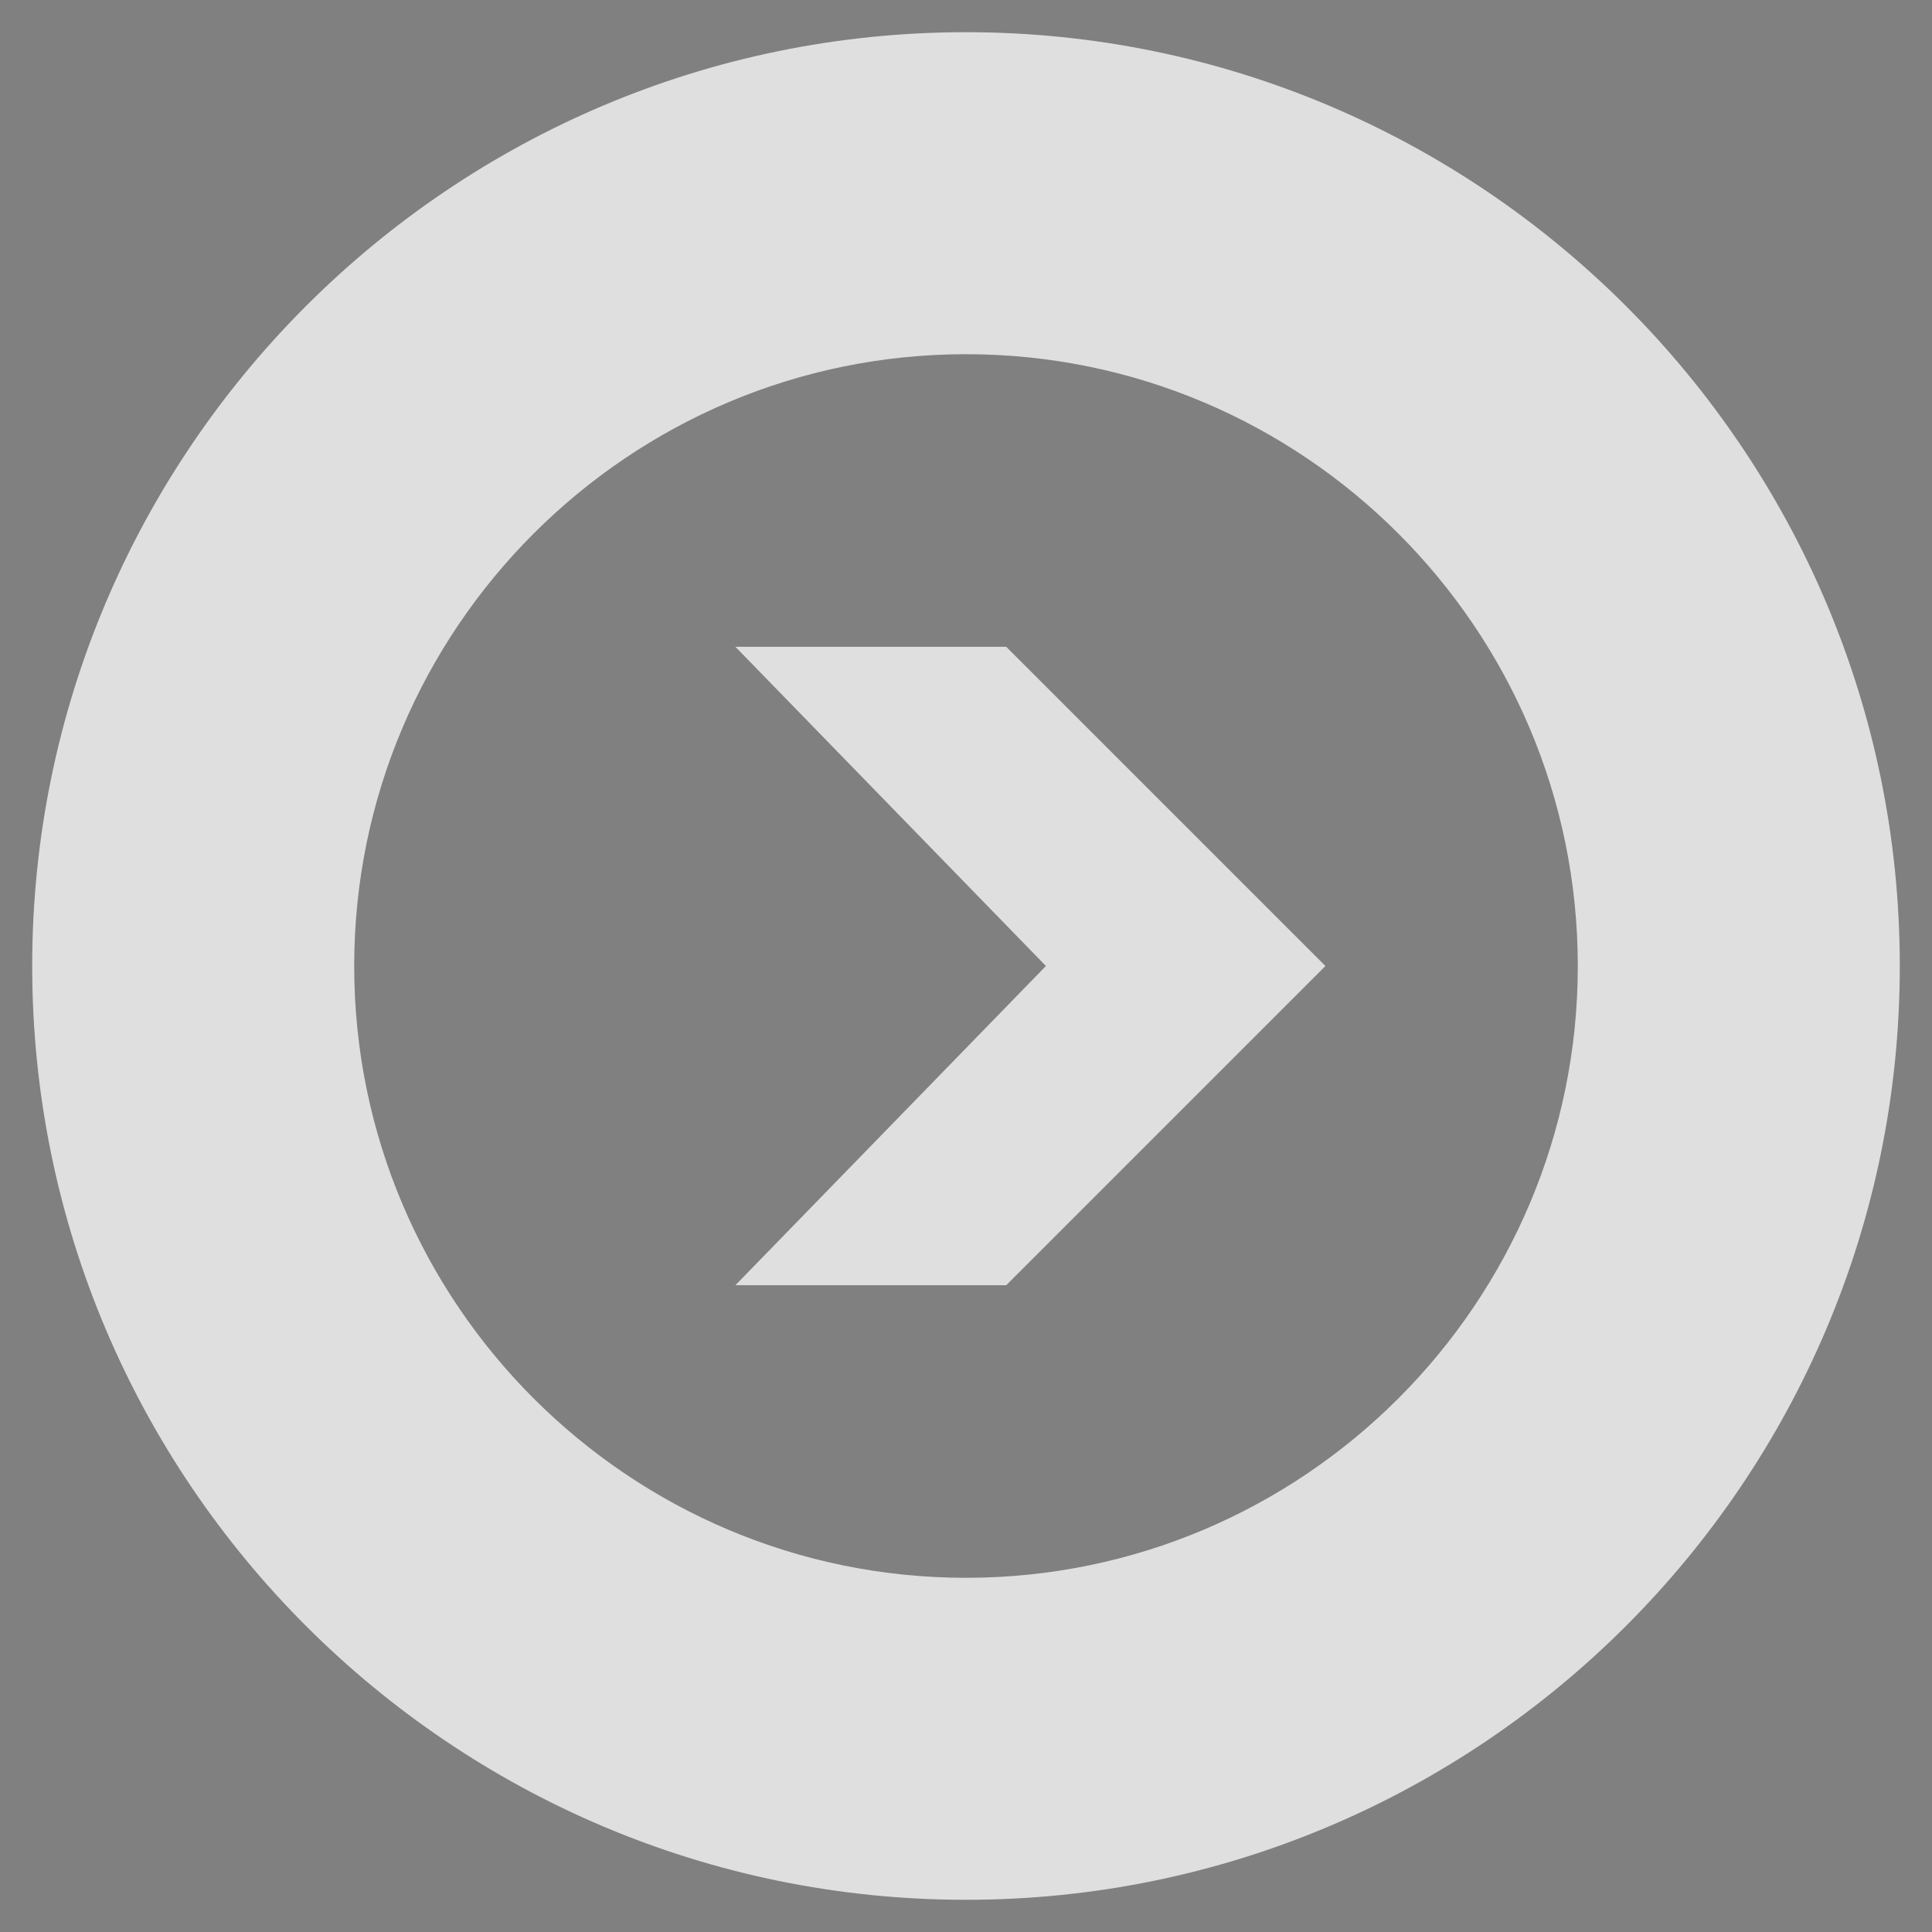 <?xml version="1.0" encoding="utf-8"?>
<!-- Generator: Adobe Illustrator 16.0.3, SVG Export Plug-In . SVG Version: 6.00 Build 0)  -->
<!DOCTYPE svg PUBLIC "-//W3C//DTD SVG 1.1//EN" "http://www.w3.org/Graphics/SVG/1.1/DTD/svg11.dtd">
<svg version="1.1" id="Layer_1" xmlns="http://www.w3.org/2000/svg" xmlns:xlink="http://www.w3.org/1999/xlink" x="0px" y="0px"
	 width="30px" height="30px" viewBox="0 0 30 30" enable-background="new 0 0 30 30" xml:space="preserve">
<rect x="0" y="0" width="30" height="30" fill="#808080" stroke="none"/>
<g>
	<path fill="#757676" d="M186.5,10.043c-7.995,0-14.5-6.505-14.5-14.5s6.505-14.5,14.5-14.5s14.5,6.505,14.5,14.5
		S194.495,10.043,186.5,10.043z M186.5-13.957c-5.238,0-9.5,4.262-9.5,9.5s4.262,9.5,9.5,9.5s9.5-4.262,9.5-9.5
		S191.738-13.957,186.5-13.957z"/>
</g>
<g>
	<path fill="#757676" d="M127.25-5.5c0-7.995,6.505-14.5,14.5-14.5s14.5,6.505,14.5,14.5S149.745,9,141.75,9
		S127.25,2.495,127.25-5.5z M132.25-5.5c0,5.238,4.262,9.5,9.5,9.5s9.5-4.262,9.5-9.5s-4.262-9.5-9.5-9.5S132.25-10.738,132.25-5.5z
		"/>
</g>
<g>
	<path fill="#333333" d="M195.25,47.5c-7.995,0-14.5-6.505-14.5-14.5s6.505-14.5,14.5-14.5s14.5,6.505,14.5,14.5
		S203.245,47.5,195.25,47.5z M195.25,23.5c-5.238,0-9.5,4.262-9.5,9.5s4.262,9.5,9.5,9.5s9.5-4.262,9.5-9.5
		S200.488,23.5,195.25,23.5z"/>
</g>
<g>
	<path fill="#333333" d="M123.583,33c0-7.995,6.505-14.5,14.5-14.5s14.5,6.505,14.5,14.5s-6.505,14.5-14.5,14.5
		S123.583,40.995,123.583,33z M128.583,33c0,5.238,4.262,9.5,9.5,9.5s9.5-4.262,9.5-9.5s-4.262-9.5-9.5-9.5
		S128.583,27.762,128.583,33z"/>
</g>
<g opacity="0.75">
	<path fill="#FFFFFF" d="M15,29.5C7.005,29.5,0.5,22.995,0.5,15S7.005,0.5,15,0.5S29.5,7.005,29.5,15S22.995,29.5,15,29.5z M15,5.5
		c-5.238,0-9.5,4.262-9.5,9.5s4.262,9.5,9.5,9.5s9.5-4.262,9.5-9.5S20.238,5.5,15,5.5z"/>
</g>
<g>
	<path fill="#18488D" d="M-57.167,15c0-7.995,6.505-14.5,14.5-14.5s14.5,6.505,14.5,14.5s-6.505,14.5-14.5,14.5
		S-57.167,22.995-57.167,15z M-52.167,15c0,5.238,4.262,9.5,9.5,9.5s9.5-4.262,9.5-9.5s-4.262-9.5-9.5-9.5S-52.167,9.762-52.167,15z
		"/>
</g>
<g id="Arrow_28">
	<rect x="-12.75" y="83.624" fill="#7E361A" width="113.667" height="53"/>
	<g>
		<polygon fill="#757676" points="182.919,-9.414 187.124,-9.414 192.081,-4.457 187.124,0.5 182.919,0.5 187.741,-4.457 		"/>
	</g>
	<g>
		<polygon fill="#757676" points="145.331,-10.457 141.126,-10.457 136.169,-5.5 141.126,-0.543 145.331,-0.543 140.509,-5.5 		"/>
	</g>
	<g>
		<polygon fill="#333333" points="192.169,28.043 196.374,28.043 201.331,33 196.374,37.957 192.169,37.957 196.991,33 		"/>
	</g>
	<g>
		<polygon fill="#333333" points="141.664,28.043 137.459,28.043 132.502,33 137.459,37.957 141.664,37.957 136.842,33 		"/>
	</g>
	<g opacity="0.75">
		<polygon fill="#FFFFFF" points="11.419,10.043 15.624,10.043 20.581,15 15.624,19.957 11.419,19.957 16.241,15 		"/>
	</g>
	<g>
		<polygon fill="#18488D" points="-39.086,10.043 -43.291,10.043 -48.248,15 -43.291,19.957 -39.086,19.957 -43.908,15 		"/>
	</g>
	<g opacity="0.75">
		<polygon fill="#FFFFFF" points="69.086,103.71 73.291,103.71 78.248,108.667 73.291,113.624 69.086,113.624 73.908,108.667 		"/>
	</g>
	<g opacity="0.75">
		<polygon fill="#FFFFFF" points="18.581,103.71 14.376,103.71 9.419,108.667 14.376,113.624 18.581,113.624 13.759,108.667 		"/>
	</g>
</g>
<g opacity="0.75">
	<path fill="#FFFFFF" d="M72.667,123.167c-7.995,0-14.5-6.505-14.5-14.5s6.505-14.5,14.5-14.5s14.5,6.505,14.5,14.5
		S80.662,123.167,72.667,123.167z M72.667,99.167c-5.238,0-9.5,4.262-9.5,9.5s4.262,9.5,9.5,9.5s9.5-4.262,9.5-9.5
		S77.905,99.167,72.667,99.167z"/>
</g>
<g opacity="0.75">
	<path fill="#FFFFFF" d="M0.5,108.667c0-7.995,6.505-14.5,14.5-14.5s14.5,6.505,14.5,14.5s-6.505,14.5-14.5,14.5
		S0.5,116.662,0.5,108.667z M5.5,108.667c0,5.238,4.262,9.5,9.5,9.5s9.5-4.262,9.5-9.5s-4.262-9.5-9.5-9.5S5.5,103.429,5.5,108.667z
		"/>
</g>
</svg>
